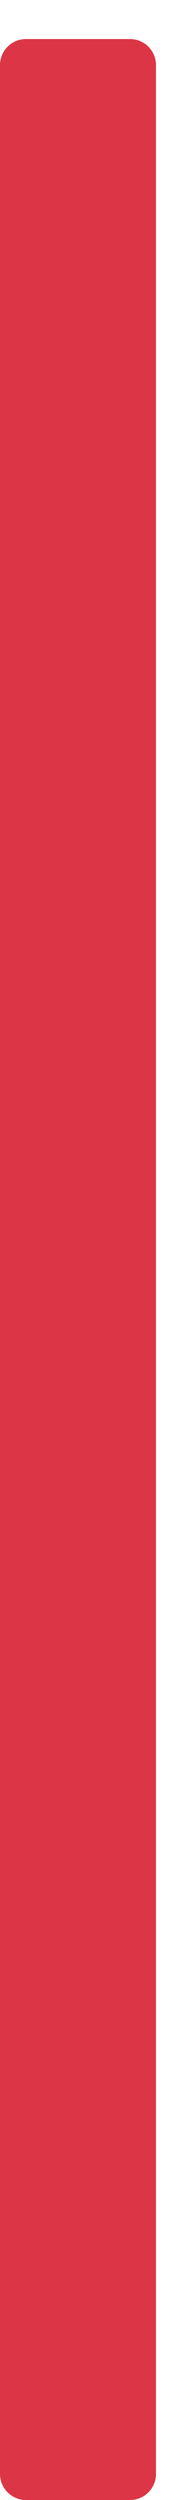 <svg width="5" height="64" xmlns="http://www.w3.org/2000/svg" xmlns:xlink="http://www.w3.org/1999/xlink" overflow="hidden"><defs><clipPath id="clip0"><rect x="278" y="427" width="5" height="64"/></clipPath></defs><g clip-path="url(#clip0)" transform="translate(-278 -427)"><path d="M281.333 428C281.702 428 282 428.298 282 428.667L282 490.333C282 490.701 281.702 491 281.333 491L278.667 491C278.299 491 278 490.701 278 490.333L278 428.667C278 428.298 278.299 428 278.667 428Z" fill="#DC3545" fill-rule="evenodd"/></g></svg>